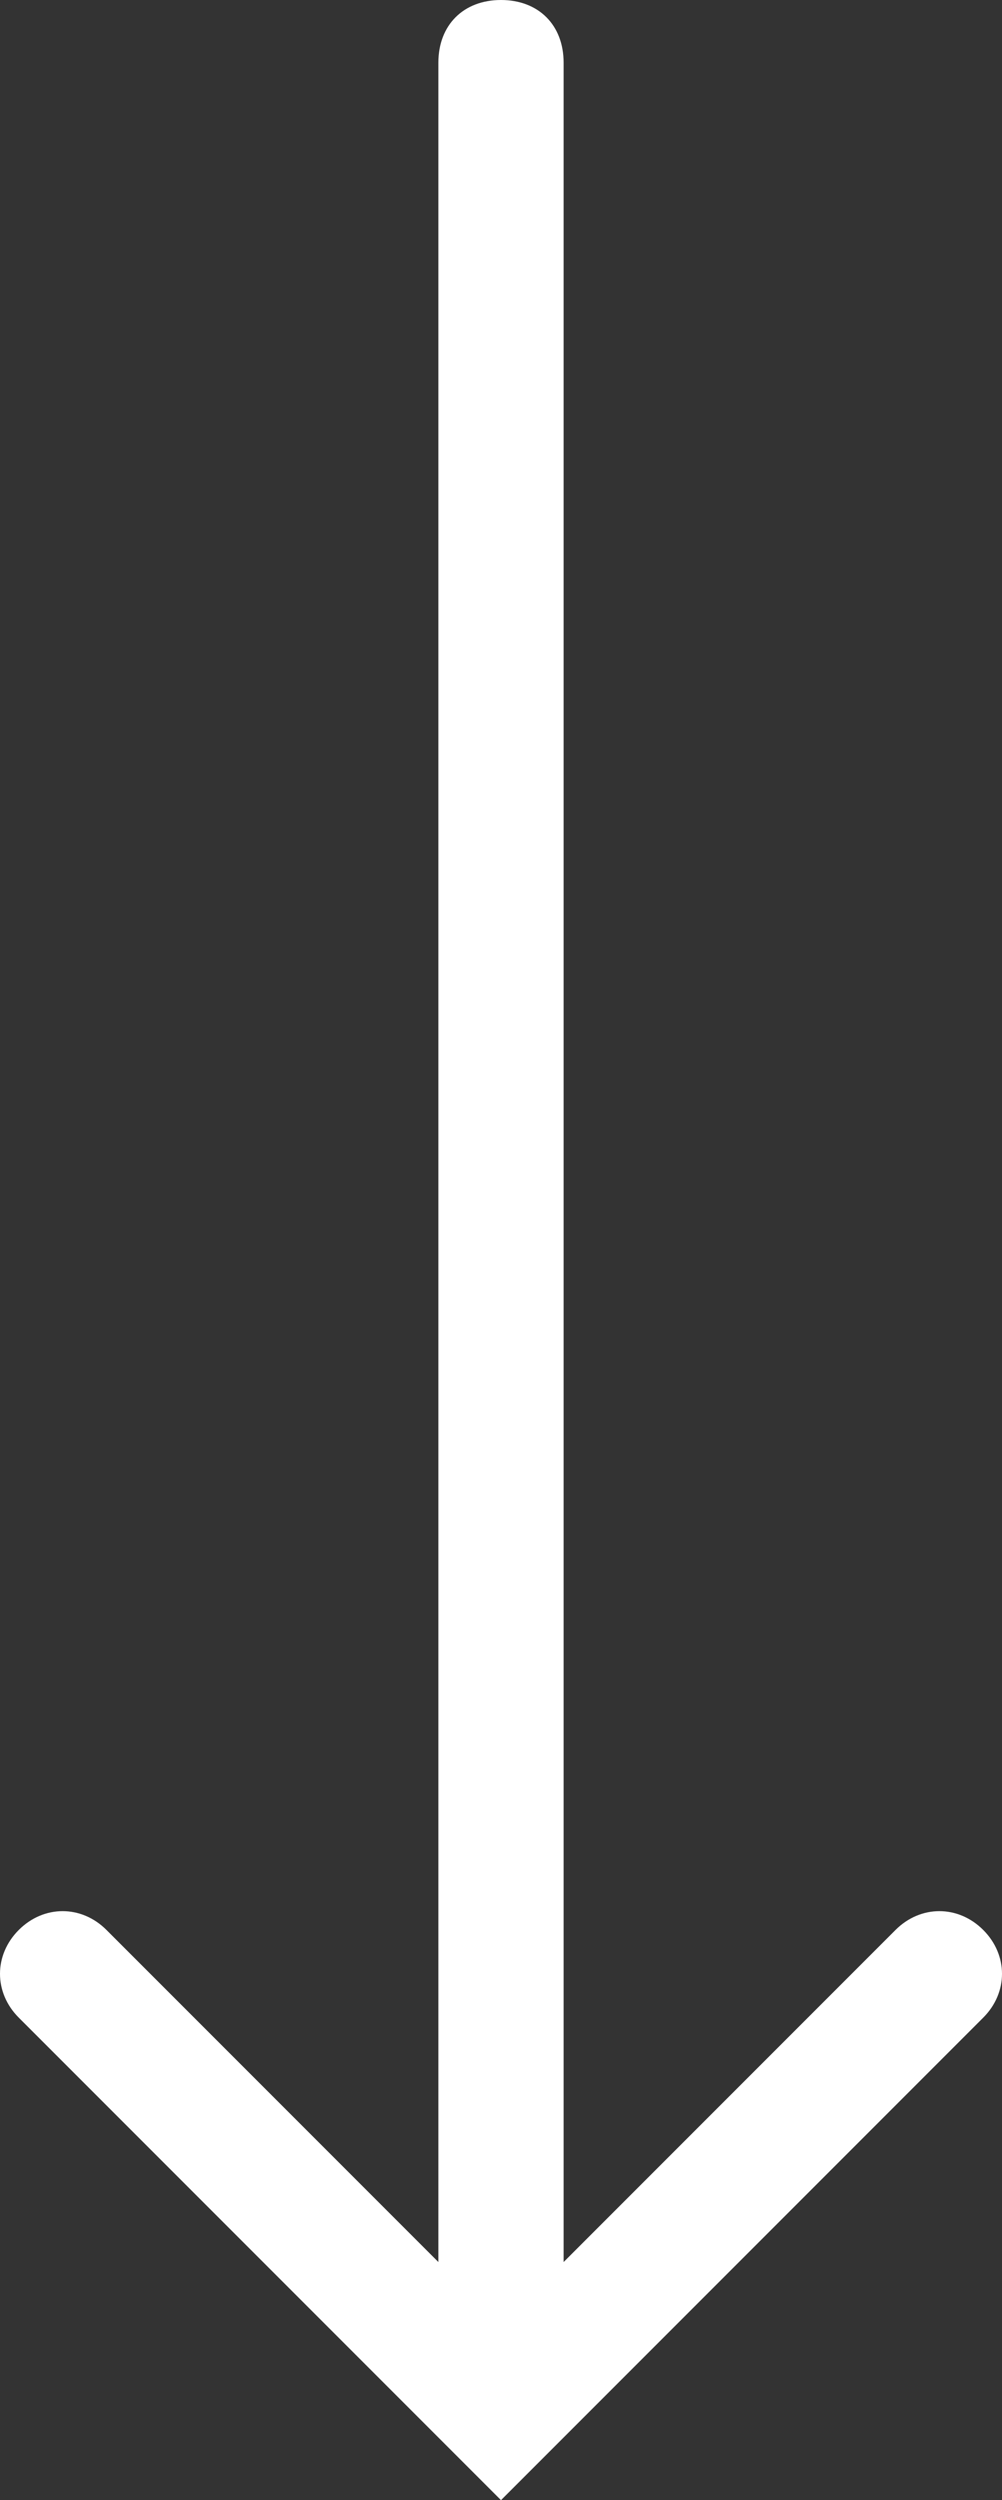 <?xml version="1.0" encoding="utf-8"?>
<!-- Generator: Adobe Illustrator 24.1.3, SVG Export Plug-In . SVG Version: 6.00 Build 0)  -->
<svg version="1.1" id="레이어_1" xmlns="http://www.w3.org/2000/svg" xmlns:xlink="http://www.w3.org/1999/xlink" x="0px"
	 y="0px" viewBox="0 0 16 39.9" style="enable-background:new 0 0 16 39.9;" xml:space="preserve">
<rect x="0" y="0" width="16" height="39.9" fill="#333333" stroke="none"/>
<style type="text/css">
	.st0{fill:#FFFFFF;}
</style>
<path class="st0" d="M15.7,30.8c-0.4-0.4-1-0.4-1.4,0L9,36.1V1c0-0.6-0.4-1-1-1S7,0.4,7,1v35.1l-5.3-5.3c-0.4-0.4-1-0.4-1.4,0
	s-0.4,1,0,1.4l7,7c0,0,0,0,0,0L8,39.9l0.7-0.7c0,0,0,0,0,0l7-7C16.1,31.8,16.1,31.2,15.7,30.8z"/>
</svg>
